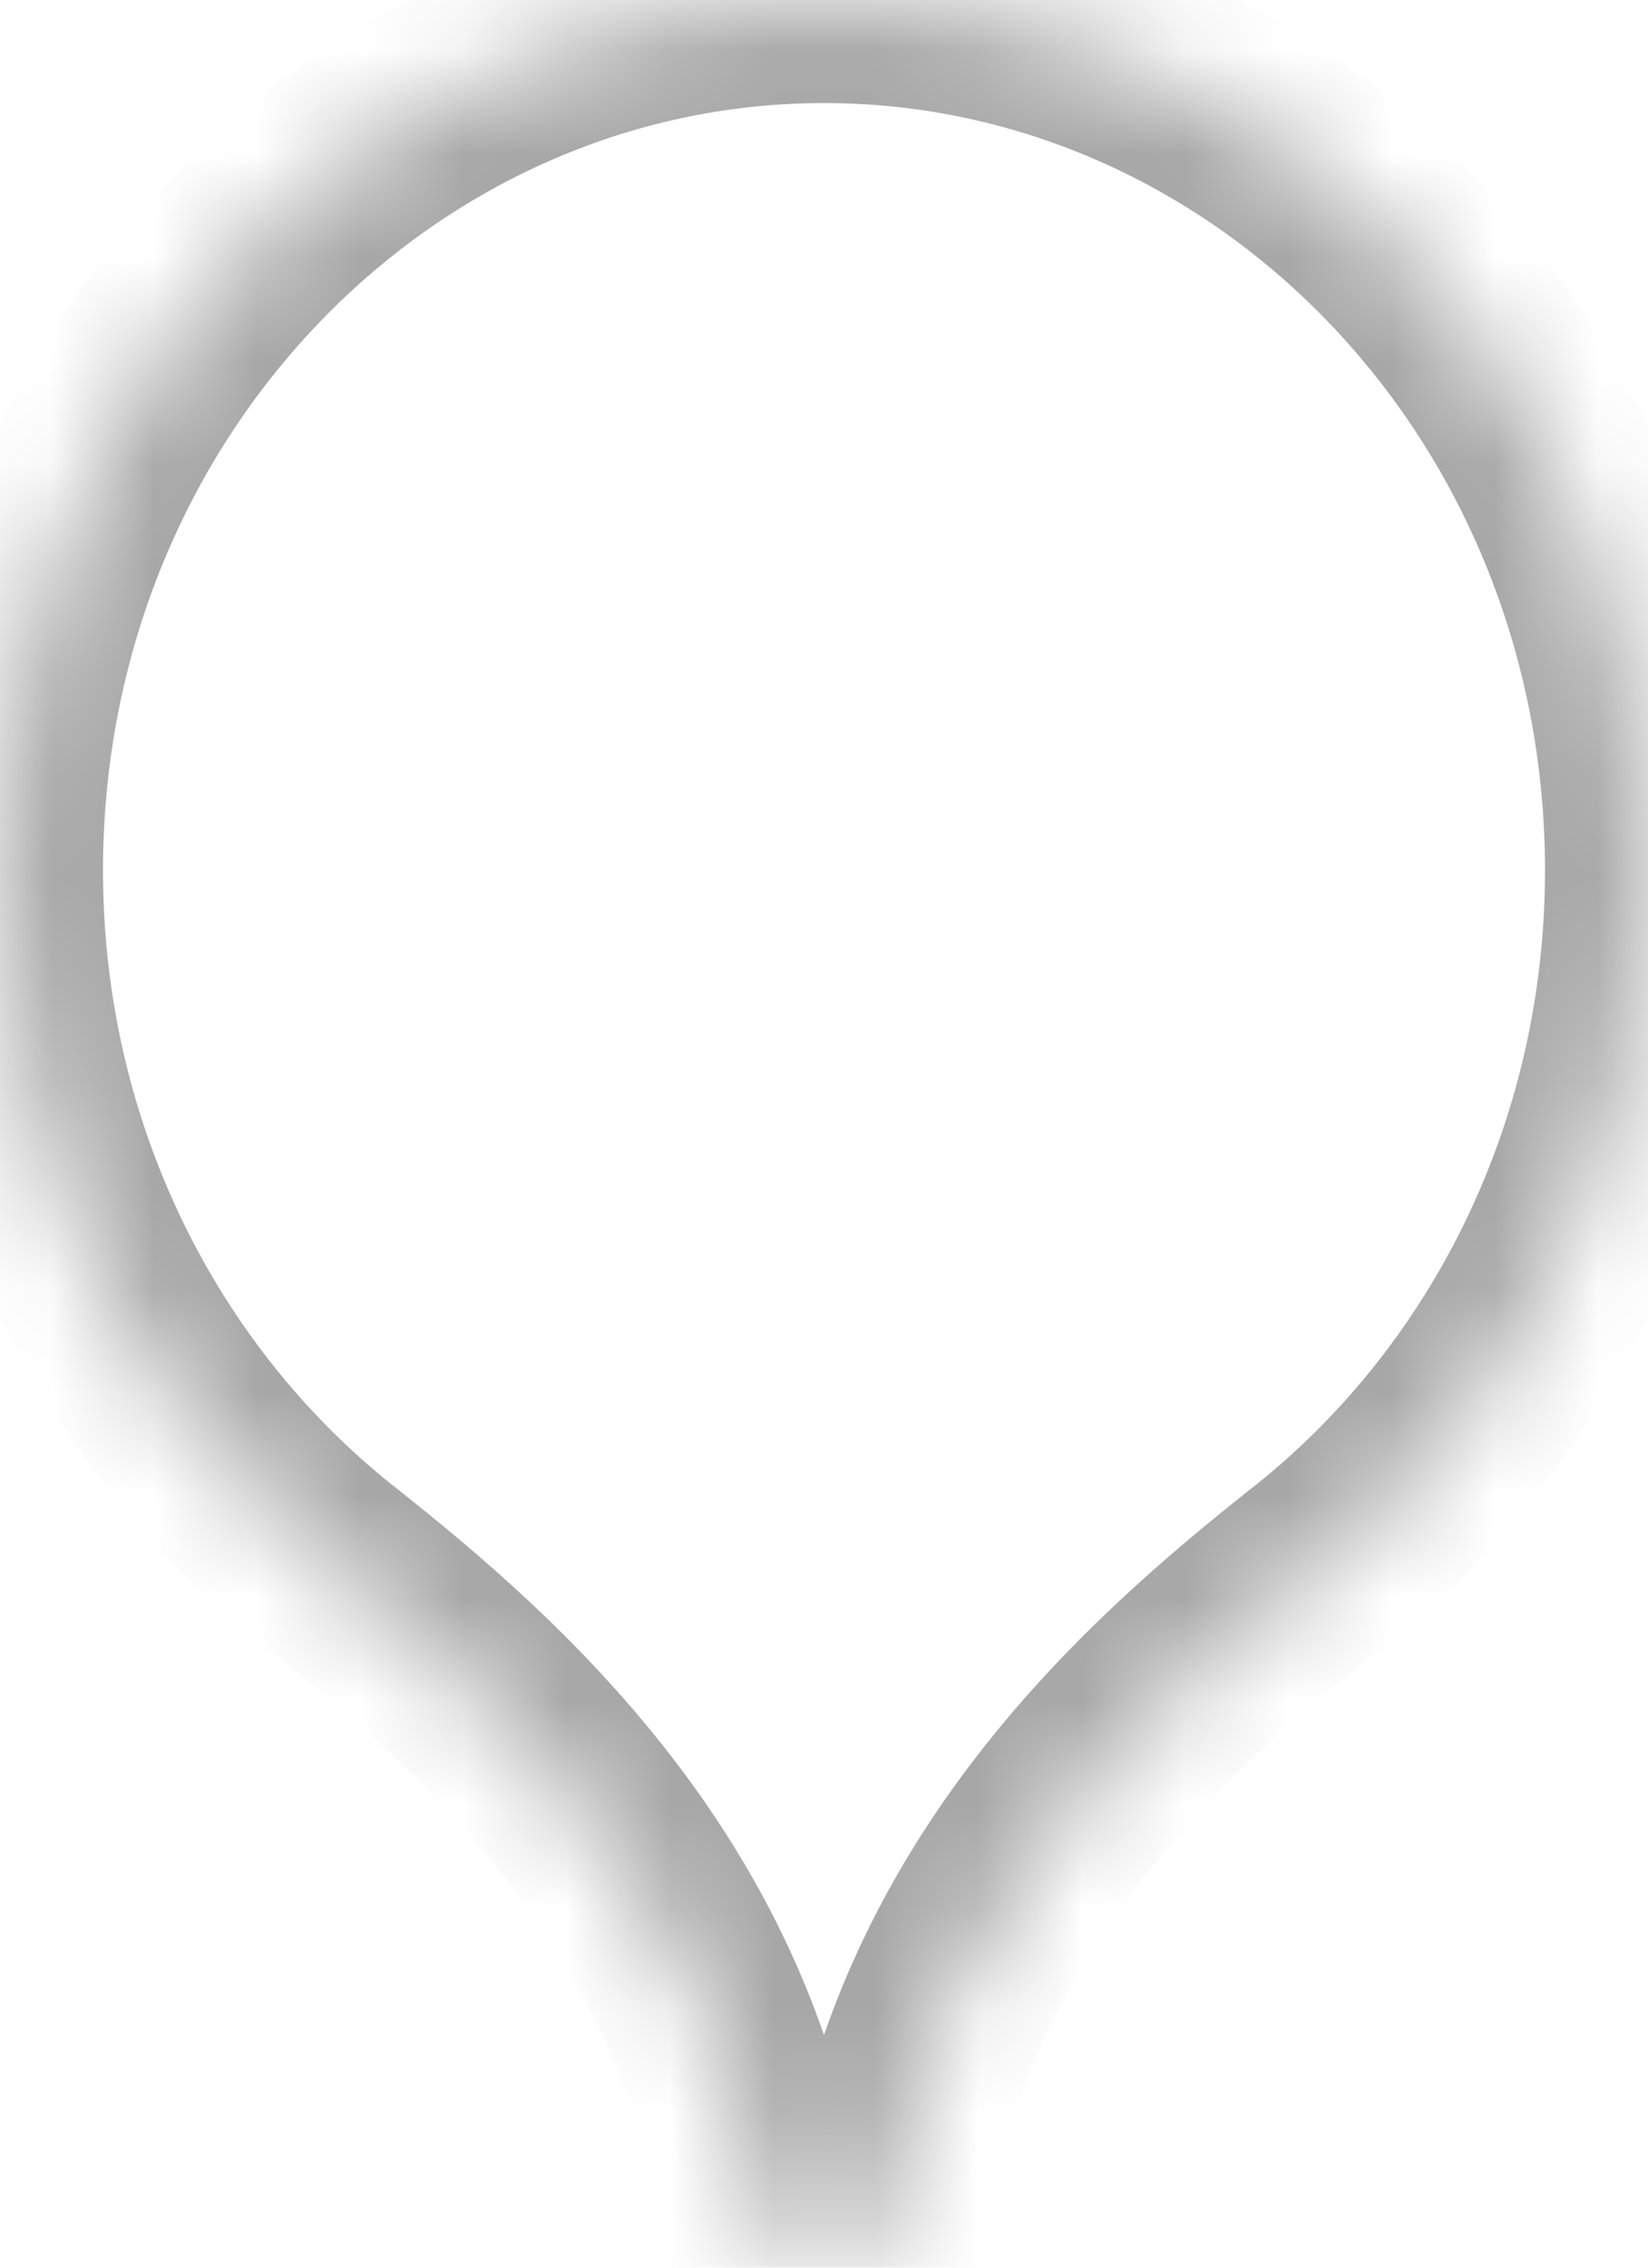 <svg viewBox="0 0 16 22" xmlns="http://www.w3.org/2000/svg">
<mask id="path-1-inside-1" fill="white">
<path fill-rule="evenodd" clip-rule="evenodd" d="M12.733 15.253C14.714 13.716 16 11.239 16 8.444C16 3.781 12.418 0 8 0C3.582 0 0 3.781 0 8.444C0 11.239 1.286 13.716 3.267 15.253C4.778 16.455 6.909 18.352 7.388 21.41C7.435 21.716 7.691 21.953 8 21.953C8.309 21.953 8.565 21.716 8.612 21.41C9.091 18.352 11.222 16.455 12.733 15.253Z"/>
</mask>
<path d="M12.733 15.253L12.12 14.463L12.11 14.471L12.733 15.253ZM3.267 15.253L3.89 14.471L3.88 14.463L3.267 15.253ZM7.388 21.41L8.376 21.256V21.256L7.388 21.41ZM8.612 21.41L7.624 21.256V21.256L8.612 21.41ZM13.346 16.044C15.571 14.317 17 11.549 17 8.444H15C15 10.929 13.857 13.115 12.12 14.463L13.346 16.044ZM17 8.444C17 3.28 13.021 -1 8 -1V1C11.816 1 15 4.281 15 8.444H17ZM8 -1C2.979 -1 -1 3.28 -1 8.444H1C1 4.281 4.184 1 8 1V-1ZM-1 8.444C-1 11.549 0.429 14.317 2.654 16.044L3.88 14.463C2.143 13.115 1 10.929 1 8.444H-1ZM8.376 21.256C7.834 17.794 5.423 15.69 3.89 14.471L2.645 16.036C4.133 17.22 5.984 18.91 6.4 21.565L8.376 21.256ZM8 20.953C8.226 20.953 8.354 21.117 8.376 21.256L6.4 21.565C6.517 22.314 7.156 22.953 8 22.953V20.953ZM7.624 21.256C7.646 21.117 7.774 20.953 8 20.953V22.953C8.844 22.953 9.483 22.314 9.6 21.565L7.624 21.256ZM12.11 14.471C10.577 15.69 8.166 17.794 7.624 21.256L9.6 21.565C10.016 18.91 11.867 17.22 13.355 16.036L12.11 14.471Z" fill="#A7A7A7" mask="url(#path-1-inside-1)"/>
</svg>
